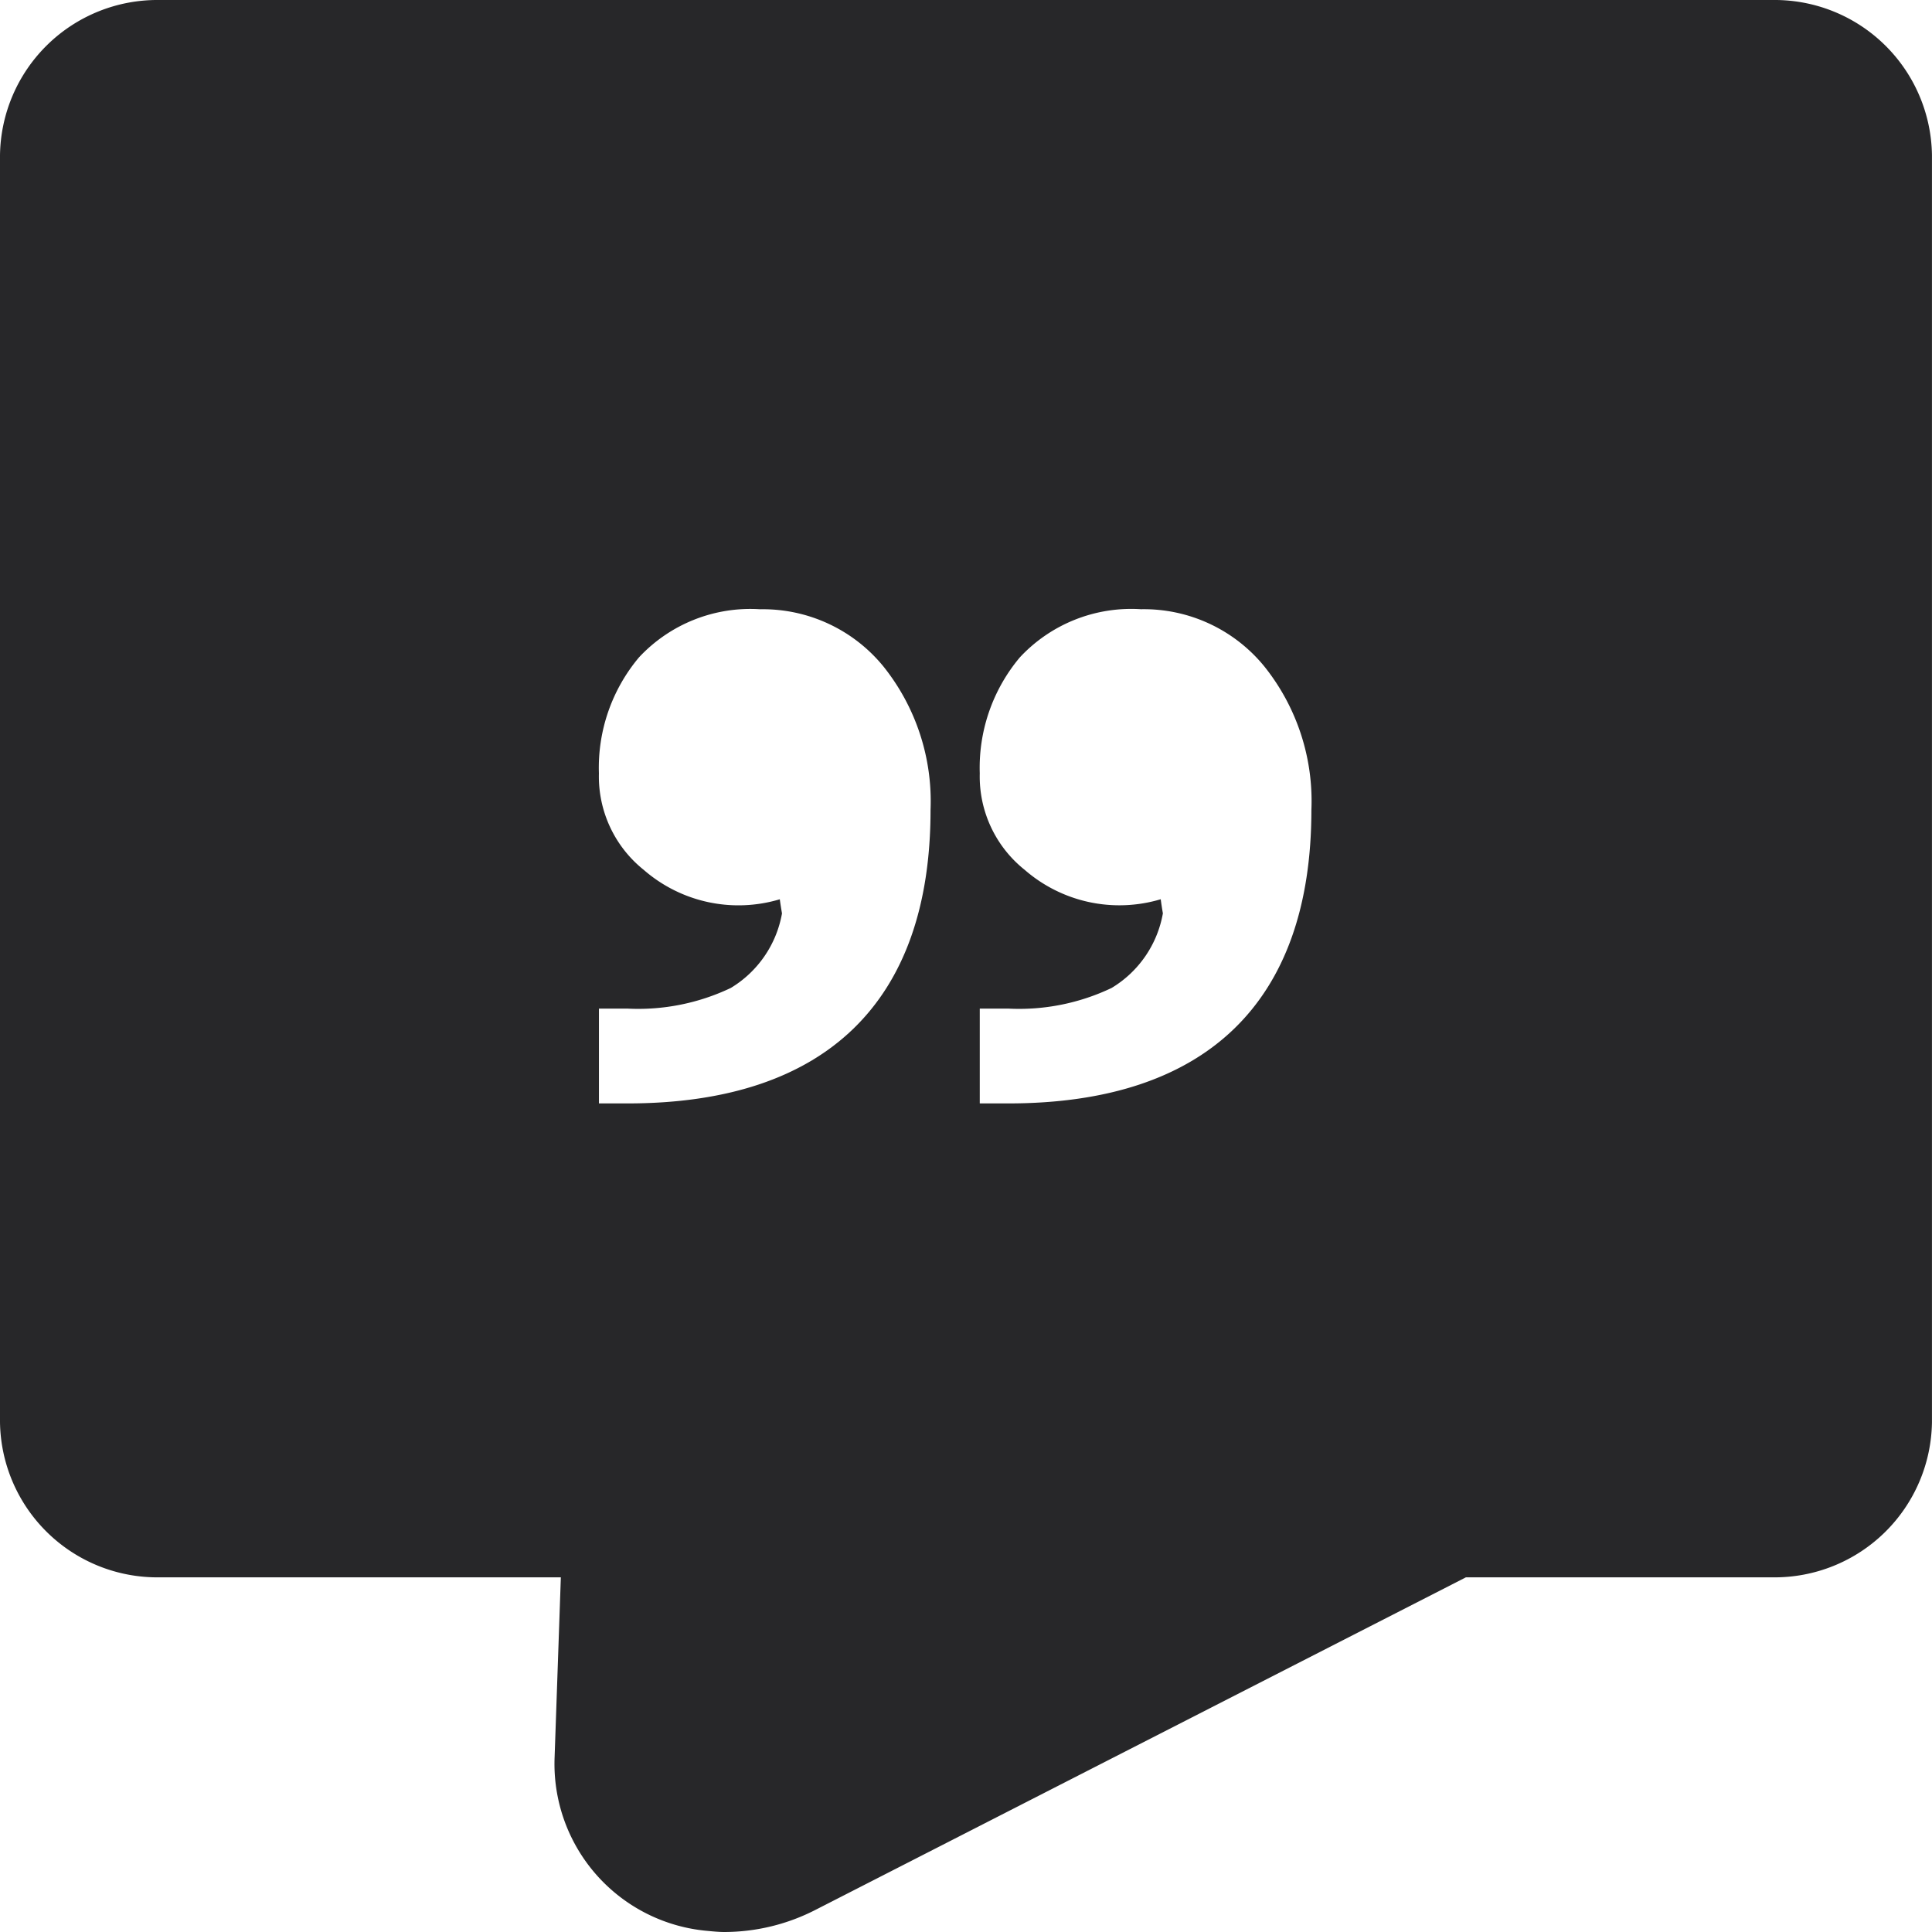 <svg xmlns="http://www.w3.org/2000/svg" viewBox="0 0 51.92 51.92"><defs><style>.cls-1{fill:#272729;}</style></defs><title>CHAT</title><g id="Layer_2" data-name="Layer 2"><g id="Layer_1-2" data-name="Layer 1"><path class="cls-1" d="M47.652,0H4.268A4.229,4.229,0,0,0,0,4.17v34.049a4.229,4.229,0,0,0,4.268,4.17H15.072L14.904,47.232a4.505,4.505,0,0,0,4.128,4.66c.14.014.294.028.434.028a5.381,5.381,0,0,0,2.463-.602l17.465-8.929h8.257a4.229,4.229,0,0,0,4.268-4.17V4.17A4.229,4.229,0,0,0,47.652,0ZM16.865,29.653h-.769V27.105h.769a5.782,5.782,0,0,0,2.774-.555A2.937,2.937,0,0,0,21.015,24.547c-.023-.134-.043-.26-.059-.38a3.875,3.875,0,0,1-3.657-.791,3.212,3.212,0,0,1-1.204-2.591,4.612,4.612,0,0,1,1.077-3.119,4.09,4.09,0,0,1,3.255-1.293,4.18,4.18,0,0,1,3.321,1.546,5.798,5.798,0,0,1,1.259,3.849C25.007,26.926,22.192,29.653,16.865,29.653Zm10.234,0h-.769V27.105h.769a5.775,5.775,0,0,0,2.774-.555,2.935,2.935,0,0,0,1.378-2.005c-.023-.131-.042-.258-.058-.379a3.875,3.875,0,0,1-3.657-.791,3.206,3.206,0,0,1-1.206-2.591,4.612,4.612,0,0,1,1.078-3.119,4.09,4.09,0,0,1,3.255-1.293,4.176,4.176,0,0,1,3.322,1.547,5.789,5.789,0,0,1,1.257,3.847C35.241,26.926,32.425,29.653,27.098,29.653Z"/></g></g></svg>